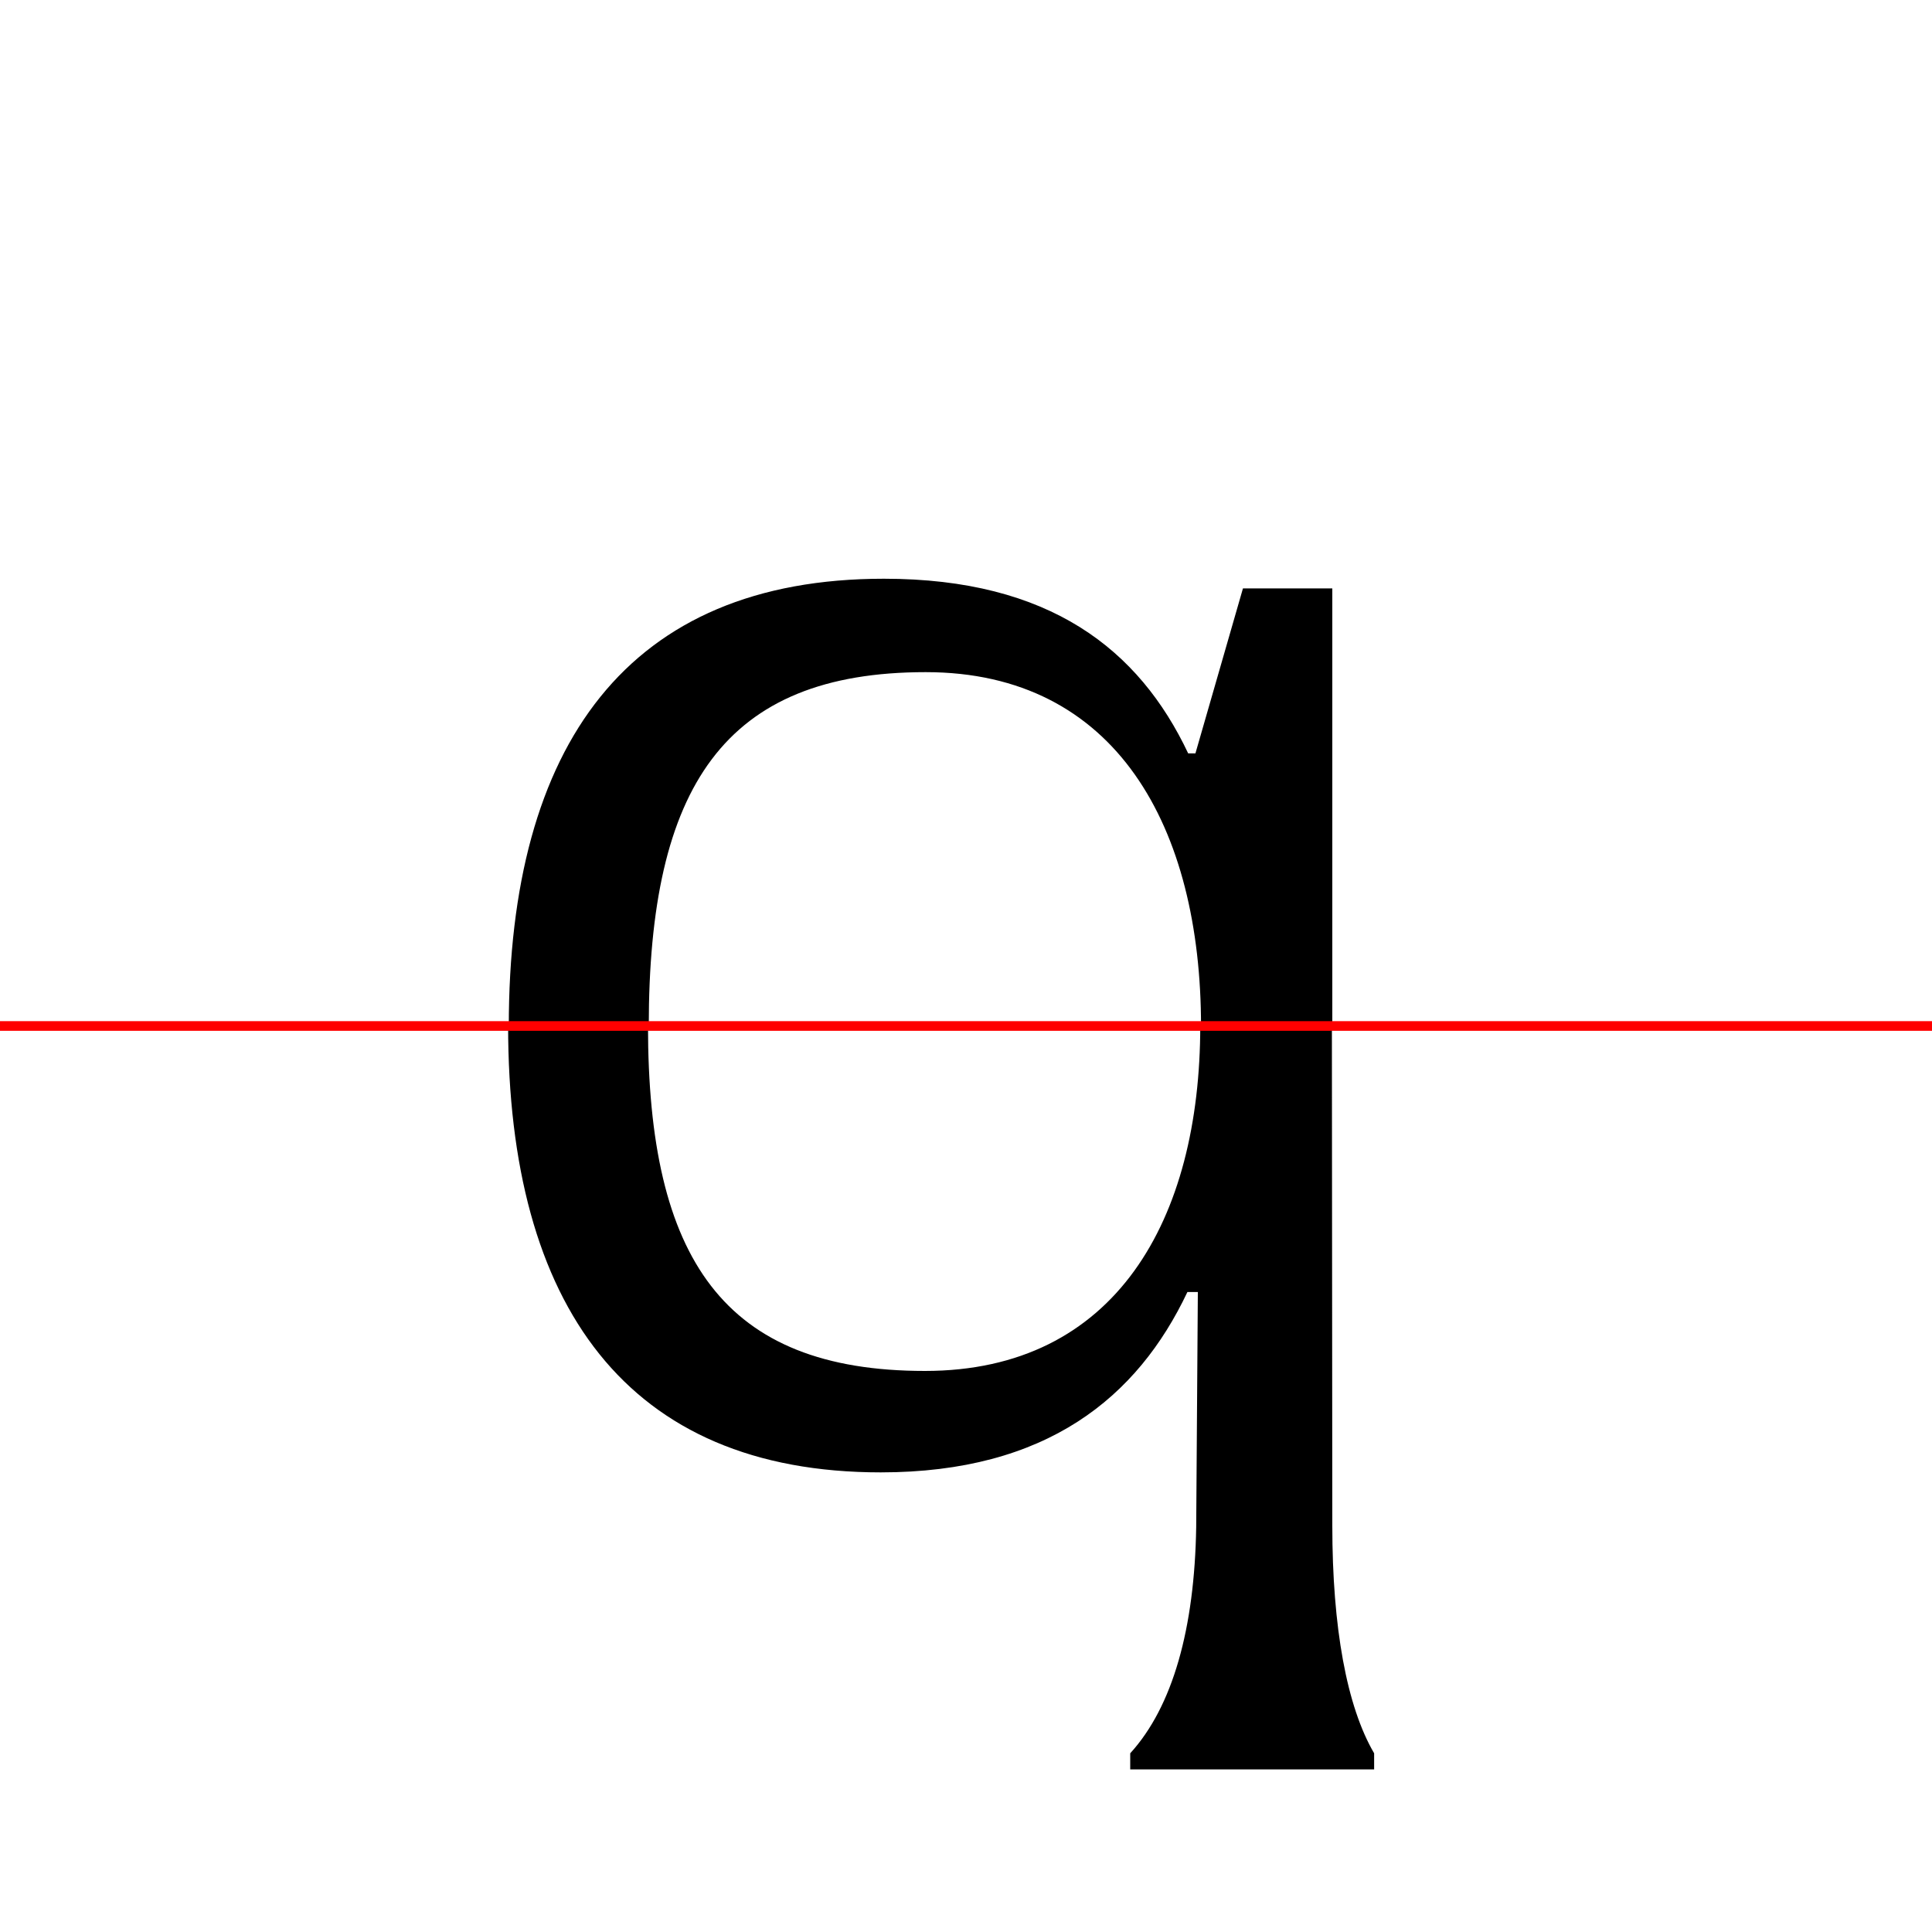 <?xml version="1.0" encoding="UTF-8"?>
<svg width="200" height="200" viewBox="0 0 200 200" version="1.1" xmlns="http://www.w3.org/2000/svg" xmlns:xlink="http://www.w3.org/1999/xlink">
 <rect x="0" y="0" width="200" height="200" fill="#333333" stroke="none"/>
 <path d="M0,0 l200,0 l0,200 l-200,0 Z M0,0" fill="rgb(255,255,255)" transform="matrix(1,0,0,-1,0,200)"/>
 <clipPath id="clip435">
  <path clip-rule="evenodd" d="M0,43.79 l200,0 l0,200 l-200,0 Z M0,43.79" transform="matrix(1,0,0,-1,0,150)"/>
 </clipPath>
 <g clip-path="url(#clip435)">
  <path d="M91.25,-2.5 c17.17,0,26.58,7.75,31.75,18.92 l1.0,0 l-0.25,-24.0 c-0.08,-11.67,-3.42,-19.92,-10.0,-23.08 l0,-2.5 l30.67,0 l0,2.5 c-4.25,3.25,-6.5,11.5,-6.5,23.17 l0,96.58 l-9.25,0 l-4.92,-17.08 l-0.75,0 c-5.08,10.75,-14.33,18.08,-31.5,18.08 c-26.5,0,-38.83,-17.17,-38.83,-46.33 c0,-29.0,12.33,-46.25,38.58,-46.25 Z M95.83,7.17 c-20.83,0,-28.67,11.92,-28.67,36.58 c0,24.83,7.83,36.67,28.67,36.67 c19.75,0,28.5,-16.08,28.5,-36.67 c0,-20.42,-8.75,-36.58,-28.5,-36.58 Z M95.83,7.17" fill="rgb(0,0,0)" transform="matrix(1,0,0,-1,0,150)"/>
 </g>
 <clipPath id="clip436">
  <path clip-rule="evenodd" d="M0,-50 l200,0 l0,93.79 l-200,0 Z M0,-50" transform="matrix(1,0,0,-1,0,150)"/>
 </clipPath>
 <g clip-path="url(#clip436)">
  <path d="M91.17,-2.42 c17.17,0,26.58,7.75,31.75,18.67 l1.08,0 l-0.17,-24.33 c-0.17,-10.5,-2.42,-18.58,-6.83,-23.42 l0,-1.67 l25.25,0 l0,1.67 c-2.83,4.83,-4.33,13.0,-4.33,23.58 l-0.08,96.58 l-10.08,0 l-4.0,-16.42 l-0.75,0 c-5.08,10.58,-14.42,17.92,-31.58,17.92 c-26.5,0,-38.83,-17.17,-38.83,-46.33 c0,-29.0,12.33,-46.25,38.58,-46.25 Z M95.75,8.08 c-20.83,0,-28.67,11.58,-28.67,35.75 c0,24.17,7.83,35.83,28.67,35.83 c19.75,0,28.5,-15.75,28.5,-35.83 c0,-20.08,-8.75,-35.75,-28.5,-35.75 Z M95.75,8.08" fill="rgb(0,0,0)" transform="matrix(1,0,0,-1,0,150)"/>
 </g>
 <path d="M0,43.79 l200,0" fill="none" stroke="rgb(255,0,0)" stroke-width="1" transform="matrix(1,0,0,-1,0,150)"/>
</svg>